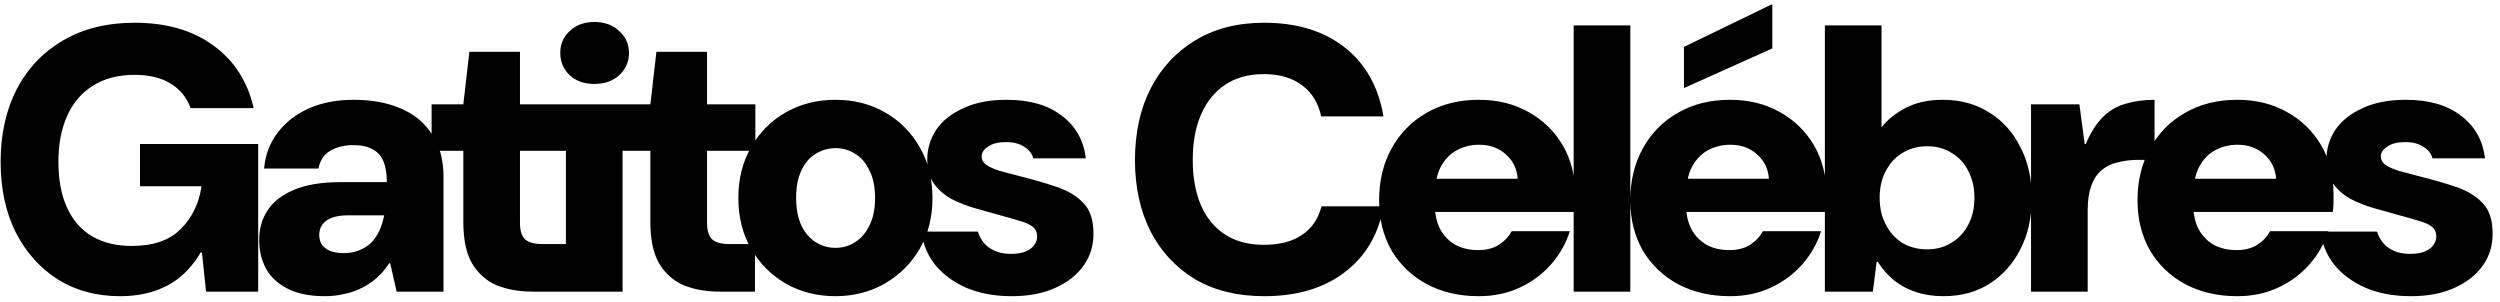 <svg width="281" height="34" viewBox="0 0 281 34" fill="none" xmlns="http://www.w3.org/2000/svg">
<path d="M13.485 33.291C10.853 33.291 8.532 32.668 6.523 31.423C4.514 30.149 2.929 28.381 1.769 26.117C0.637 23.853 0.071 21.207 0.071 18.179C0.071 15.122 0.665 12.42 1.854 10.071C3.07 7.722 4.811 5.882 7.075 4.552C9.339 3.222 12.027 2.557 15.14 2.557C18.706 2.557 21.649 3.406 23.97 5.104C26.319 6.802 27.833 9.151 28.512 12.151H21.423C20.998 10.962 20.248 10.042 19.173 9.392C18.126 8.741 16.782 8.415 15.14 8.415C13.272 8.415 11.702 8.826 10.428 9.646C9.155 10.439 8.193 11.571 7.542 13.042C6.891 14.486 6.565 16.198 6.565 18.179C6.565 20.216 6.891 21.942 7.542 23.357C8.193 24.772 9.141 25.848 10.386 26.584C11.631 27.291 13.103 27.645 14.801 27.645C17.234 27.645 19.074 27.008 20.319 25.735C21.593 24.461 22.371 22.862 22.654 20.938H15.735V16.183H29.021V32.781H23.163L22.696 28.366H22.569C21.946 29.414 21.196 30.319 20.319 31.083C19.442 31.819 18.423 32.371 17.263 32.739C16.131 33.107 14.871 33.291 13.485 33.291ZM36.518 33.291C34.82 33.291 33.419 33.008 32.315 32.442C31.212 31.876 30.405 31.126 29.896 30.192C29.386 29.23 29.132 28.168 29.132 27.008C29.132 25.735 29.443 24.617 30.066 23.655C30.716 22.664 31.721 21.886 33.08 21.32C34.438 20.754 36.178 20.471 38.301 20.471H43.48C43.48 19.509 43.352 18.73 43.098 18.136C42.843 17.514 42.432 17.061 41.867 16.778C41.329 16.466 40.607 16.311 39.702 16.311C38.711 16.311 37.848 16.523 37.112 16.948C36.405 17.372 35.966 18.037 35.796 18.943H29.683C29.825 17.386 30.334 16.042 31.212 14.91C32.089 13.75 33.249 12.844 34.693 12.193C36.164 11.542 37.848 11.217 39.744 11.217C41.782 11.217 43.55 11.542 45.05 12.193C46.578 12.844 47.753 13.82 48.574 15.122C49.422 16.396 49.847 17.966 49.847 19.834V32.781H44.583L43.862 29.598H43.734C43.338 30.22 42.885 30.758 42.376 31.211C41.867 31.663 41.3 32.045 40.678 32.357C40.084 32.668 39.433 32.894 38.725 33.036C38.046 33.206 37.31 33.291 36.518 33.291ZM38.64 28.451C39.32 28.451 39.914 28.338 40.423 28.112C40.961 27.885 41.414 27.588 41.782 27.22C42.15 26.824 42.447 26.371 42.673 25.862C42.9 25.353 43.069 24.801 43.182 24.206H39.065C38.329 24.206 37.721 24.305 37.239 24.504C36.787 24.673 36.447 24.928 36.221 25.268C35.994 25.579 35.881 25.961 35.881 26.414C35.881 26.867 35.994 27.249 36.221 27.56C36.447 27.843 36.773 28.069 37.197 28.239C37.622 28.381 38.103 28.451 38.64 28.451ZM59.931 32.781C58.374 32.781 57.002 32.541 55.813 32.06C54.653 31.55 53.733 30.73 53.054 29.598C52.403 28.465 52.078 26.923 52.078 24.971V16.948H48.512V11.726H52.078L52.757 5.826H58.445V11.726H63.879V16.948H58.445V25.055C58.445 25.933 58.643 26.555 59.039 26.923C59.436 27.263 60.087 27.433 60.992 27.433H63.836V32.781H59.931ZM63.61 32.781V11.726H69.977V32.781H63.61ZM66.794 9.434C65.662 9.434 64.742 9.109 64.034 8.458C63.327 7.778 62.973 6.944 62.973 5.953C62.973 4.963 63.327 4.142 64.034 3.491C64.742 2.812 65.662 2.472 66.794 2.472C67.954 2.472 68.888 2.812 69.595 3.491C70.331 4.142 70.699 4.963 70.699 5.953C70.699 6.944 70.331 7.778 69.595 8.458C68.888 9.109 67.954 9.434 66.794 9.434ZM80.955 32.781C79.398 32.781 78.026 32.541 76.837 32.06C75.677 31.55 74.757 30.73 74.078 29.598C73.427 28.465 73.102 26.923 73.102 24.971V16.948H69.536V11.726H73.102L73.781 5.826H79.469V11.726H84.903V16.948H79.469V25.055C79.469 25.933 79.667 26.555 80.064 26.923C80.46 27.263 81.111 27.433 82.016 27.433H84.86V32.781H80.955ZM93.9 33.291C91.862 33.291 90.009 32.824 88.339 31.89C86.698 30.928 85.396 29.626 84.434 27.985C83.472 26.315 82.99 24.404 82.99 22.254C82.99 20.103 83.472 18.193 84.434 16.523C85.396 14.853 86.698 13.552 88.339 12.618C90.009 11.684 91.862 11.217 93.9 11.217C95.966 11.217 97.82 11.684 99.461 12.618C101.102 13.552 102.404 14.853 103.366 16.523C104.329 18.193 104.81 20.103 104.81 22.254C104.81 24.404 104.329 26.315 103.366 27.985C102.404 29.626 101.088 30.928 99.418 31.89C97.777 32.824 95.938 33.291 93.9 33.291ZM93.9 27.857C94.721 27.857 95.457 27.645 96.107 27.22C96.787 26.796 97.324 26.173 97.721 25.353C98.145 24.532 98.357 23.499 98.357 22.254C98.357 21.009 98.145 19.976 97.721 19.155C97.324 18.306 96.787 17.683 96.107 17.287C95.457 16.863 94.735 16.65 93.942 16.65C93.122 16.65 92.372 16.863 91.693 17.287C91.013 17.683 90.476 18.306 90.08 19.155C89.683 19.976 89.485 21.009 89.485 22.254C89.485 23.471 89.683 24.504 90.08 25.353C90.476 26.173 91.013 26.796 91.693 27.22C92.372 27.645 93.108 27.857 93.9 27.857ZM113.731 33.291C111.807 33.291 110.109 32.979 108.637 32.357C107.166 31.706 105.991 30.843 105.114 29.767C104.237 28.664 103.727 27.419 103.586 26.032H109.911C110.052 26.485 110.279 26.909 110.59 27.305C110.901 27.673 111.312 27.97 111.821 28.197C112.33 28.423 112.925 28.536 113.604 28.536C114.283 28.536 114.835 28.451 115.259 28.282C115.712 28.084 116.038 27.843 116.236 27.56C116.462 27.249 116.575 26.937 116.575 26.626C116.575 26.117 116.406 25.735 116.066 25.48C115.755 25.225 115.288 25.013 114.665 24.843C114.043 24.645 113.307 24.433 112.458 24.206C111.524 23.952 110.562 23.683 109.571 23.4C108.609 23.117 107.718 22.763 106.897 22.339C106.105 21.886 105.454 21.306 104.944 20.598C104.463 19.891 104.223 19.013 104.223 17.966C104.223 16.721 104.562 15.589 105.241 14.57C105.949 13.552 106.968 12.745 108.298 12.151C109.628 11.528 111.241 11.217 113.137 11.217C115.741 11.217 117.806 11.811 119.335 13C120.891 14.16 121.797 15.759 122.051 17.797H116.151C115.981 17.231 115.627 16.792 115.09 16.481C114.58 16.141 113.915 15.971 113.095 15.971C112.217 15.971 111.538 16.141 111.057 16.481C110.576 16.792 110.335 17.16 110.335 17.584C110.335 17.952 110.505 18.264 110.845 18.518C111.213 18.773 111.708 18.999 112.33 19.197C112.981 19.367 113.731 19.565 114.58 19.792C116.165 20.188 117.58 20.598 118.825 21.023C120.07 21.447 121.061 22.056 121.797 22.848C122.533 23.612 122.9 24.73 122.9 26.202C122.929 27.56 122.561 28.777 121.797 29.852C121.061 30.899 120 31.734 118.613 32.357C117.255 32.979 115.627 33.291 113.731 33.291ZM142.088 33.291C139.088 33.291 136.499 32.654 134.32 31.38C132.169 30.079 130.499 28.282 129.311 25.989C128.15 23.669 127.57 21.009 127.57 18.009C127.57 14.952 128.15 12.278 129.311 9.986C130.499 7.665 132.169 5.854 134.32 4.552C136.499 3.222 139.088 2.557 142.088 2.557C145.767 2.557 148.781 3.477 151.13 5.316C153.479 7.156 154.936 9.745 155.502 13.085H148.498C148.187 11.585 147.479 10.425 146.375 9.604C145.272 8.755 143.828 8.33 142.045 8.33C140.347 8.33 138.904 8.726 137.716 9.519C136.527 10.311 135.621 11.429 134.999 12.872C134.376 14.287 134.065 15.999 134.065 18.009C134.065 19.962 134.376 21.66 134.999 23.103C135.621 24.518 136.527 25.607 137.716 26.371C138.904 27.136 140.347 27.517 142.045 27.517C143.828 27.517 145.257 27.15 146.333 26.414C147.437 25.678 148.172 24.603 148.54 23.188H155.502C154.964 26.329 153.507 28.805 151.13 30.616C148.781 32.399 145.767 33.291 142.088 33.291ZM166.217 33.291C164.01 33.291 162.057 32.838 160.359 31.932C158.689 31.027 157.374 29.767 156.411 28.154C155.477 26.513 155.011 24.631 155.011 22.509C155.011 20.329 155.477 18.391 156.411 16.693C157.345 14.995 158.647 13.665 160.317 12.703C162.015 11.712 163.982 11.217 166.217 11.217C168.311 11.217 170.165 11.67 171.778 12.575C173.419 13.481 174.707 14.726 175.641 16.311C176.575 17.896 177.042 19.721 177.042 21.787C177.042 22.07 177.042 22.395 177.042 22.763C177.042 23.103 177.014 23.456 176.957 23.824H159.51V20.089H170.589C170.505 18.957 170.052 18.037 169.231 17.33C168.439 16.622 167.448 16.268 166.26 16.268C165.326 16.268 164.477 16.481 163.713 16.905C162.977 17.301 162.383 17.924 161.93 18.773C161.505 19.594 161.293 20.655 161.293 21.957V23.188C161.293 24.15 161.491 25.013 161.887 25.777C162.284 26.513 162.85 27.093 163.585 27.517C164.321 27.914 165.17 28.112 166.132 28.112C167.066 28.112 167.844 27.914 168.467 27.517C169.09 27.121 169.571 26.612 169.91 25.989H176.448C176.023 27.348 175.33 28.579 174.367 29.682C173.405 30.786 172.231 31.663 170.844 32.314C169.457 32.965 167.915 33.291 166.217 33.291ZM176.879 32.781V2.854H183.247V32.781H176.879ZM194.454 33.291C192.247 33.291 190.294 32.838 188.596 31.932C186.927 31.027 185.611 29.767 184.649 28.154C183.715 26.513 183.248 24.631 183.248 22.509C183.248 20.329 183.715 18.391 184.649 16.693C185.582 14.995 186.884 13.665 188.554 12.703C190.252 11.712 192.219 11.217 194.454 11.217C196.549 11.217 198.402 11.67 200.015 12.575C201.657 13.481 202.944 14.726 203.878 16.311C204.812 17.896 205.279 19.721 205.279 21.787C205.279 22.07 205.279 22.395 205.279 22.763C205.279 23.103 205.251 23.456 205.194 23.824H187.747V20.089H198.827C198.742 18.957 198.289 18.037 197.468 17.33C196.676 16.622 195.685 16.268 194.497 16.268C193.563 16.268 192.714 16.481 191.95 16.905C191.214 17.301 190.62 17.924 190.167 18.773C189.743 19.594 189.53 20.655 189.53 21.957V23.188C189.53 24.15 189.728 25.013 190.125 25.777C190.521 26.513 191.087 27.093 191.823 27.517C192.558 27.914 193.407 28.112 194.37 28.112C195.303 28.112 196.082 27.914 196.704 27.517C197.327 27.121 197.808 26.612 198.148 25.989H204.685C204.26 27.348 203.567 28.579 202.605 29.682C201.643 30.786 200.468 31.663 199.081 32.314C197.695 32.965 196.152 33.291 194.454 33.291ZM189.276 9.901V5.274L199.081 0.52H199.209V5.444L189.276 9.901ZM218.446 33.291C217.314 33.291 216.281 33.135 215.347 32.824C214.413 32.512 213.592 32.074 212.885 31.508C212.177 30.913 211.569 30.22 211.059 29.428H210.932L210.508 32.781H205.117V2.854H211.484V14.316C212.163 13.438 213.083 12.703 214.243 12.108C215.403 11.514 216.776 11.217 218.361 11.217C220.37 11.217 222.125 11.698 223.625 12.66C225.124 13.594 226.285 14.896 227.105 16.566C227.954 18.207 228.379 20.103 228.379 22.254C228.379 24.404 227.954 26.315 227.105 27.985C226.285 29.626 225.124 30.928 223.625 31.89C222.153 32.824 220.427 33.291 218.446 33.291ZM216.62 28.027C217.667 28.027 218.587 27.772 219.38 27.263C220.2 26.753 220.823 26.074 221.247 25.225C221.7 24.376 221.927 23.372 221.927 22.211C221.927 21.108 221.7 20.117 221.247 19.24C220.823 18.363 220.2 17.683 219.38 17.202C218.587 16.693 217.667 16.438 216.62 16.438C215.573 16.438 214.639 16.693 213.819 17.202C213.026 17.683 212.404 18.363 211.951 19.24C211.498 20.089 211.272 21.093 211.272 22.254C211.272 23.357 211.498 24.348 211.951 25.225C212.404 26.102 213.026 26.796 213.819 27.305C214.639 27.786 215.573 28.027 216.62 28.027ZM228.289 32.781V11.726H233.723L234.317 16.183H234.444C235.01 14.853 235.661 13.835 236.397 13.127C237.161 12.391 238.024 11.896 238.986 11.641C239.977 11.358 241.038 11.217 242.17 11.217V17.966H240.43C239.524 17.966 238.703 18.065 237.968 18.264C237.26 18.433 236.652 18.745 236.142 19.197C235.661 19.622 235.293 20.202 235.039 20.938C234.784 21.674 234.656 22.565 234.656 23.612V32.781H228.289ZM251.464 33.291C249.257 33.291 247.304 32.838 245.606 31.932C243.937 31.027 242.621 29.767 241.659 28.154C240.725 26.513 240.258 24.631 240.258 22.509C240.258 20.329 240.725 18.391 241.659 16.693C242.593 14.995 243.894 13.665 245.564 12.703C247.262 11.712 249.229 11.217 251.464 11.217C253.559 11.217 255.412 11.67 257.025 12.575C258.667 13.481 259.954 14.726 260.888 16.311C261.822 17.896 262.289 19.721 262.289 21.787C262.289 22.07 262.289 22.395 262.289 22.763C262.289 23.103 262.261 23.456 262.204 23.824H244.757V20.089H255.837C255.752 18.957 255.299 18.037 254.478 17.33C253.686 16.622 252.696 16.268 251.507 16.268C250.573 16.268 249.724 16.481 248.96 16.905C248.224 17.301 247.63 17.924 247.177 18.773C246.753 19.594 246.54 20.655 246.54 21.957V23.188C246.54 24.15 246.738 25.013 247.135 25.777C247.531 26.513 248.097 27.093 248.833 27.517C249.568 27.914 250.417 28.112 251.38 28.112C252.313 28.112 253.092 27.914 253.714 27.517C254.337 27.121 254.818 26.612 255.158 25.989H261.695C261.27 27.348 260.577 28.579 259.615 29.682C258.653 30.786 257.478 31.663 256.091 32.314C254.705 32.965 253.162 33.291 251.464 33.291ZM270.999 33.291C269.074 33.291 267.376 32.979 265.905 32.357C264.433 31.706 263.259 30.843 262.381 29.767C261.504 28.664 260.995 27.419 260.853 26.032H267.178C267.32 26.485 267.546 26.909 267.857 27.305C268.169 27.673 268.579 27.97 269.088 28.197C269.598 28.423 270.192 28.536 270.871 28.536C271.55 28.536 272.102 28.451 272.527 28.282C272.98 28.084 273.305 27.843 273.503 27.56C273.73 27.249 273.843 26.937 273.843 26.626C273.843 26.117 273.673 25.735 273.333 25.48C273.022 25.225 272.555 25.013 271.932 24.843C271.31 24.645 270.574 24.433 269.725 24.206C268.791 23.952 267.829 23.683 266.839 23.4C265.876 23.117 264.985 22.763 264.164 22.339C263.372 21.886 262.721 21.306 262.212 20.598C261.73 19.891 261.49 19.013 261.49 17.966C261.49 16.721 261.829 15.589 262.509 14.57C263.216 13.552 264.235 12.745 265.565 12.151C266.895 11.528 268.508 11.217 270.404 11.217C273.008 11.217 275.074 11.811 276.602 13C278.158 14.16 279.064 15.759 279.319 17.797H273.418C273.248 17.231 272.895 16.792 272.357 16.481C271.848 16.141 271.183 15.971 270.362 15.971C269.485 15.971 268.805 16.141 268.324 16.481C267.843 16.792 267.603 17.16 267.603 17.584C267.603 17.952 267.772 18.264 268.112 18.518C268.48 18.773 268.975 18.999 269.598 19.197C270.249 19.367 270.999 19.565 271.848 19.792C273.432 20.188 274.847 20.598 276.093 21.023C277.338 21.447 278.328 22.056 279.064 22.848C279.8 23.612 280.168 24.73 280.168 26.202C280.196 27.56 279.828 28.777 279.064 29.852C278.328 30.899 277.267 31.734 275.88 32.357C274.522 32.979 272.895 33.291 270.999 33.291Z" fill="black"/>
</svg>
